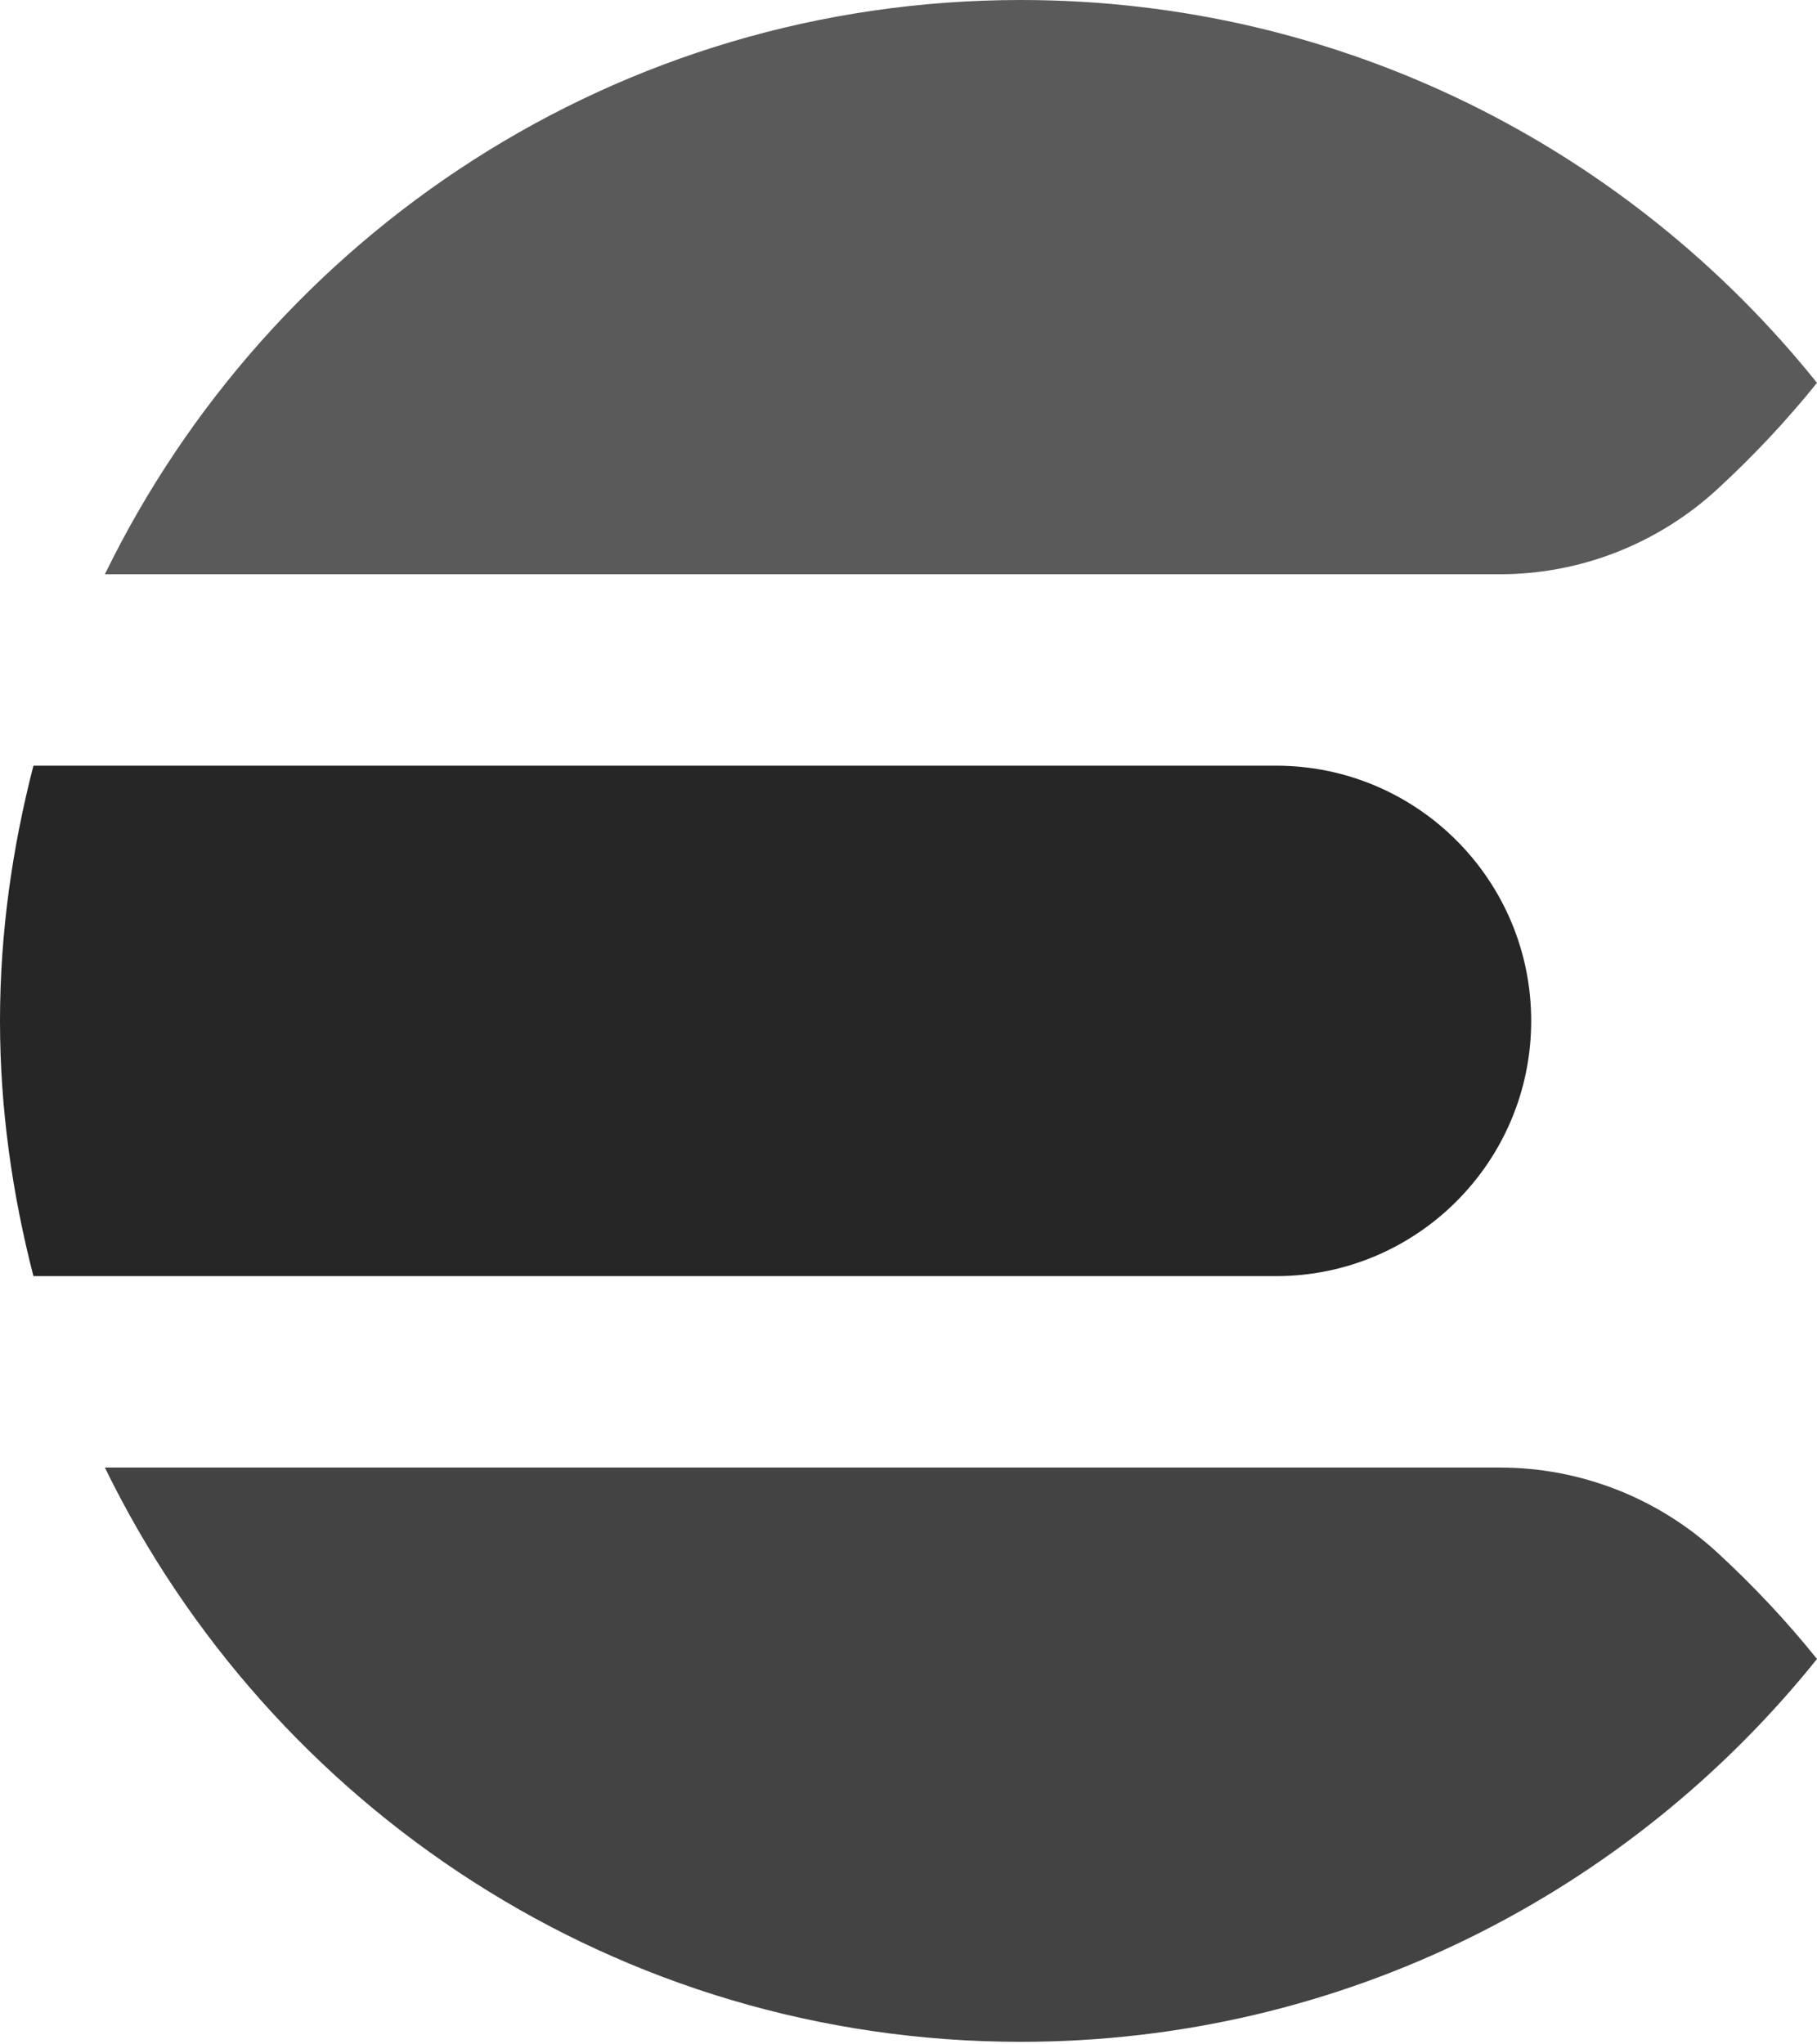 <?xml version="1.0" encoding="UTF-8"?>
<svg width="256px" height="288px" viewBox="0 0 256 288" version="1.1" xmlns="http://www.w3.org/2000/svg" preserveAspectRatio="xMidYMid">
    <title>Elasticsearch</title>
    <g>
        <path d="M0,143.82 C0,156.261 1.744,168.261 4.71,179.776 L179.777,179.776 C199.633,179.776 215.732,163.677 215.732,143.82 C215.732,123.955 199.633,107.865 179.777,107.865 L4.71,107.865 C1.744,119.371 0,131.38 0,143.82" fill="rgb(38,38,38)"></path>
        <path d="M242.013,68.863 C247.038,64.234 251.712,59.263 256,53.933 C229.636,21.079 189.213,-7.10522777e-15 143.819,-7.10522777e-15 C87.001,-7.10522777e-15 38.102,33.052 14.776,80.899 L211.335,80.899 C222.714,80.899 233.654,76.576 242.013,68.863" fill="rgb(90,90,90)"></path>
        <path d="M211.334,206.742 L14.775,206.742 C38.11,254.581 87,287.642 143.819,287.642 C189.212,287.642 229.635,266.554 255.999,233.709 C251.711,228.369 247.037,223.398 242.012,218.769 C233.653,211.048 222.713,206.742 211.334,206.742" fill="rgb(67,67,67)"></path>
    </g>
</svg>
